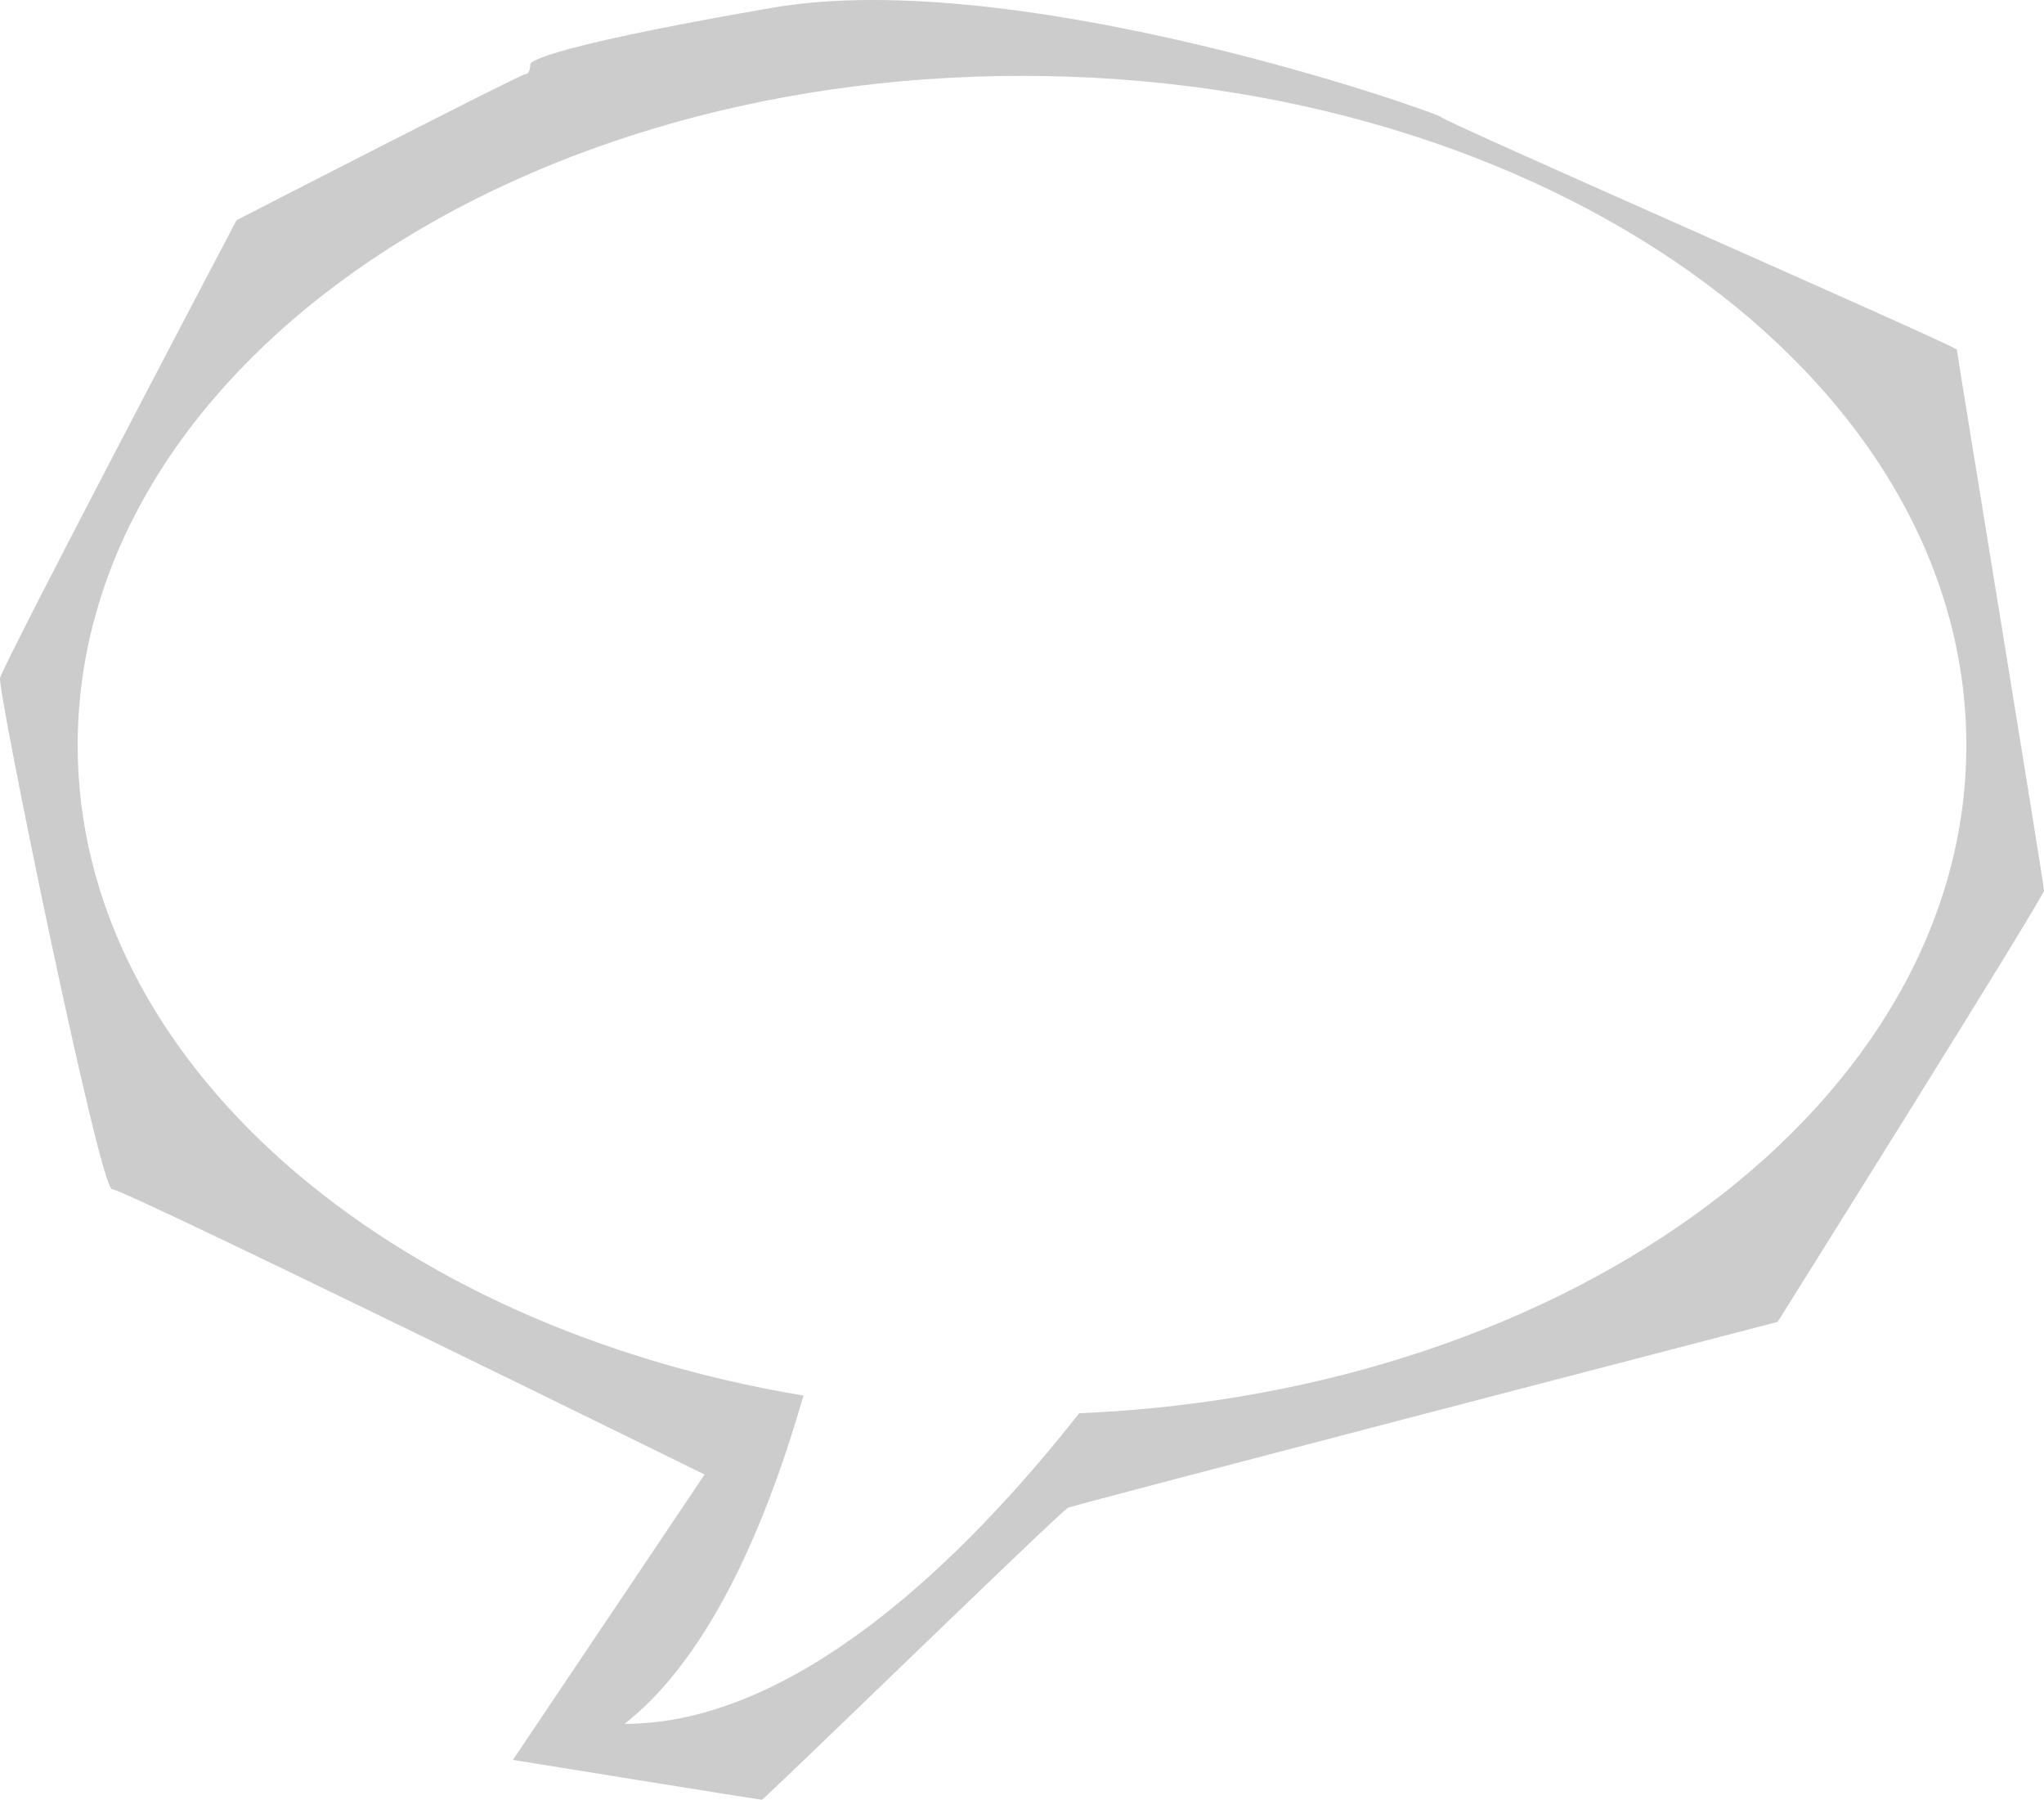 <?xml version="1.0" encoding="UTF-8" standalone="no"?>
<!DOCTYPE svg PUBLIC "-//W3C//DTD SVG 1.1//EN" "http://www.w3.org/Graphics/SVG/1.1/DTD/svg11.dtd">
<svg xmlns:xl="http://www.w3.org/1999/xlink" xmlns:dc="http://purl.org/dc/elements/1.1/" version="1.1" xmlns="http://www.w3.org/2000/svg" viewBox="578.794 784.649 396.67 349.178" width="396.67" height="349.178">
  <defs/>
  <g id="Canvas_1" stroke="none" fill-opacity="1" stroke-dasharray="none" stroke-opacity="1" fill="none">
    <title>Canvas 1</title>
    <g id="Canvas_1_Layer_1">
      <title>Layer 1</title>
      <g id="Graphic_38">
        <path d="M 681.712 797.11 L 681.712 797.11 C 681.712 797.11 681.712 799.042 680.746 799.042 C 679.78 799.042 624.701 827.37 624.701 827.37 C 624.701 827.37 579.286 913.641 578.803 916.216 C 578.319 918.792 598.128 1015.364 600.544 1015.364 C 602.96 1015.364 715.532 1070.733 715.532 1070.733 L 678.33 1126.101 C 678.33 1126.101 726.162 1133.827 726.645 1133.827 C 727.128 1133.827 784.622 1077.815 786.072 1077.171 C 787.521 1076.527 923.768 1041.117 923.768 1041.117 C 923.768 1041.117 975.464 958.708 975.464 957.421 C 975.464 956.133 958.554 853.122 958.554 852.479 C 958.554 851.835 858.543 808.055 858.543 807.411 C 858.543 806.768 776.892 777.796 728.577 786.165 C 680.263 794.535 681.712 797.11 681.712 797.11 Z M 960.392 929.262 L 960.392 929.262 C 960.392 998.269 884.331 1054.786 788.224 1058.843 C 765.855 1087.259 733.102 1119.108 699.994 1119.108 C 717.176 1105.682 728.091 1078.517 734.715 1055.409 C 653.998 1041.983 593.866 990.464 593.866 929.262 C 593.866 857.445 675.832 799.367 777.129 799.367 C 878.426 799.367 960.392 857.445 960.392 929.262 Z" fill="#ccc"/>
      </g>
    </g>
  </g>
</svg>
